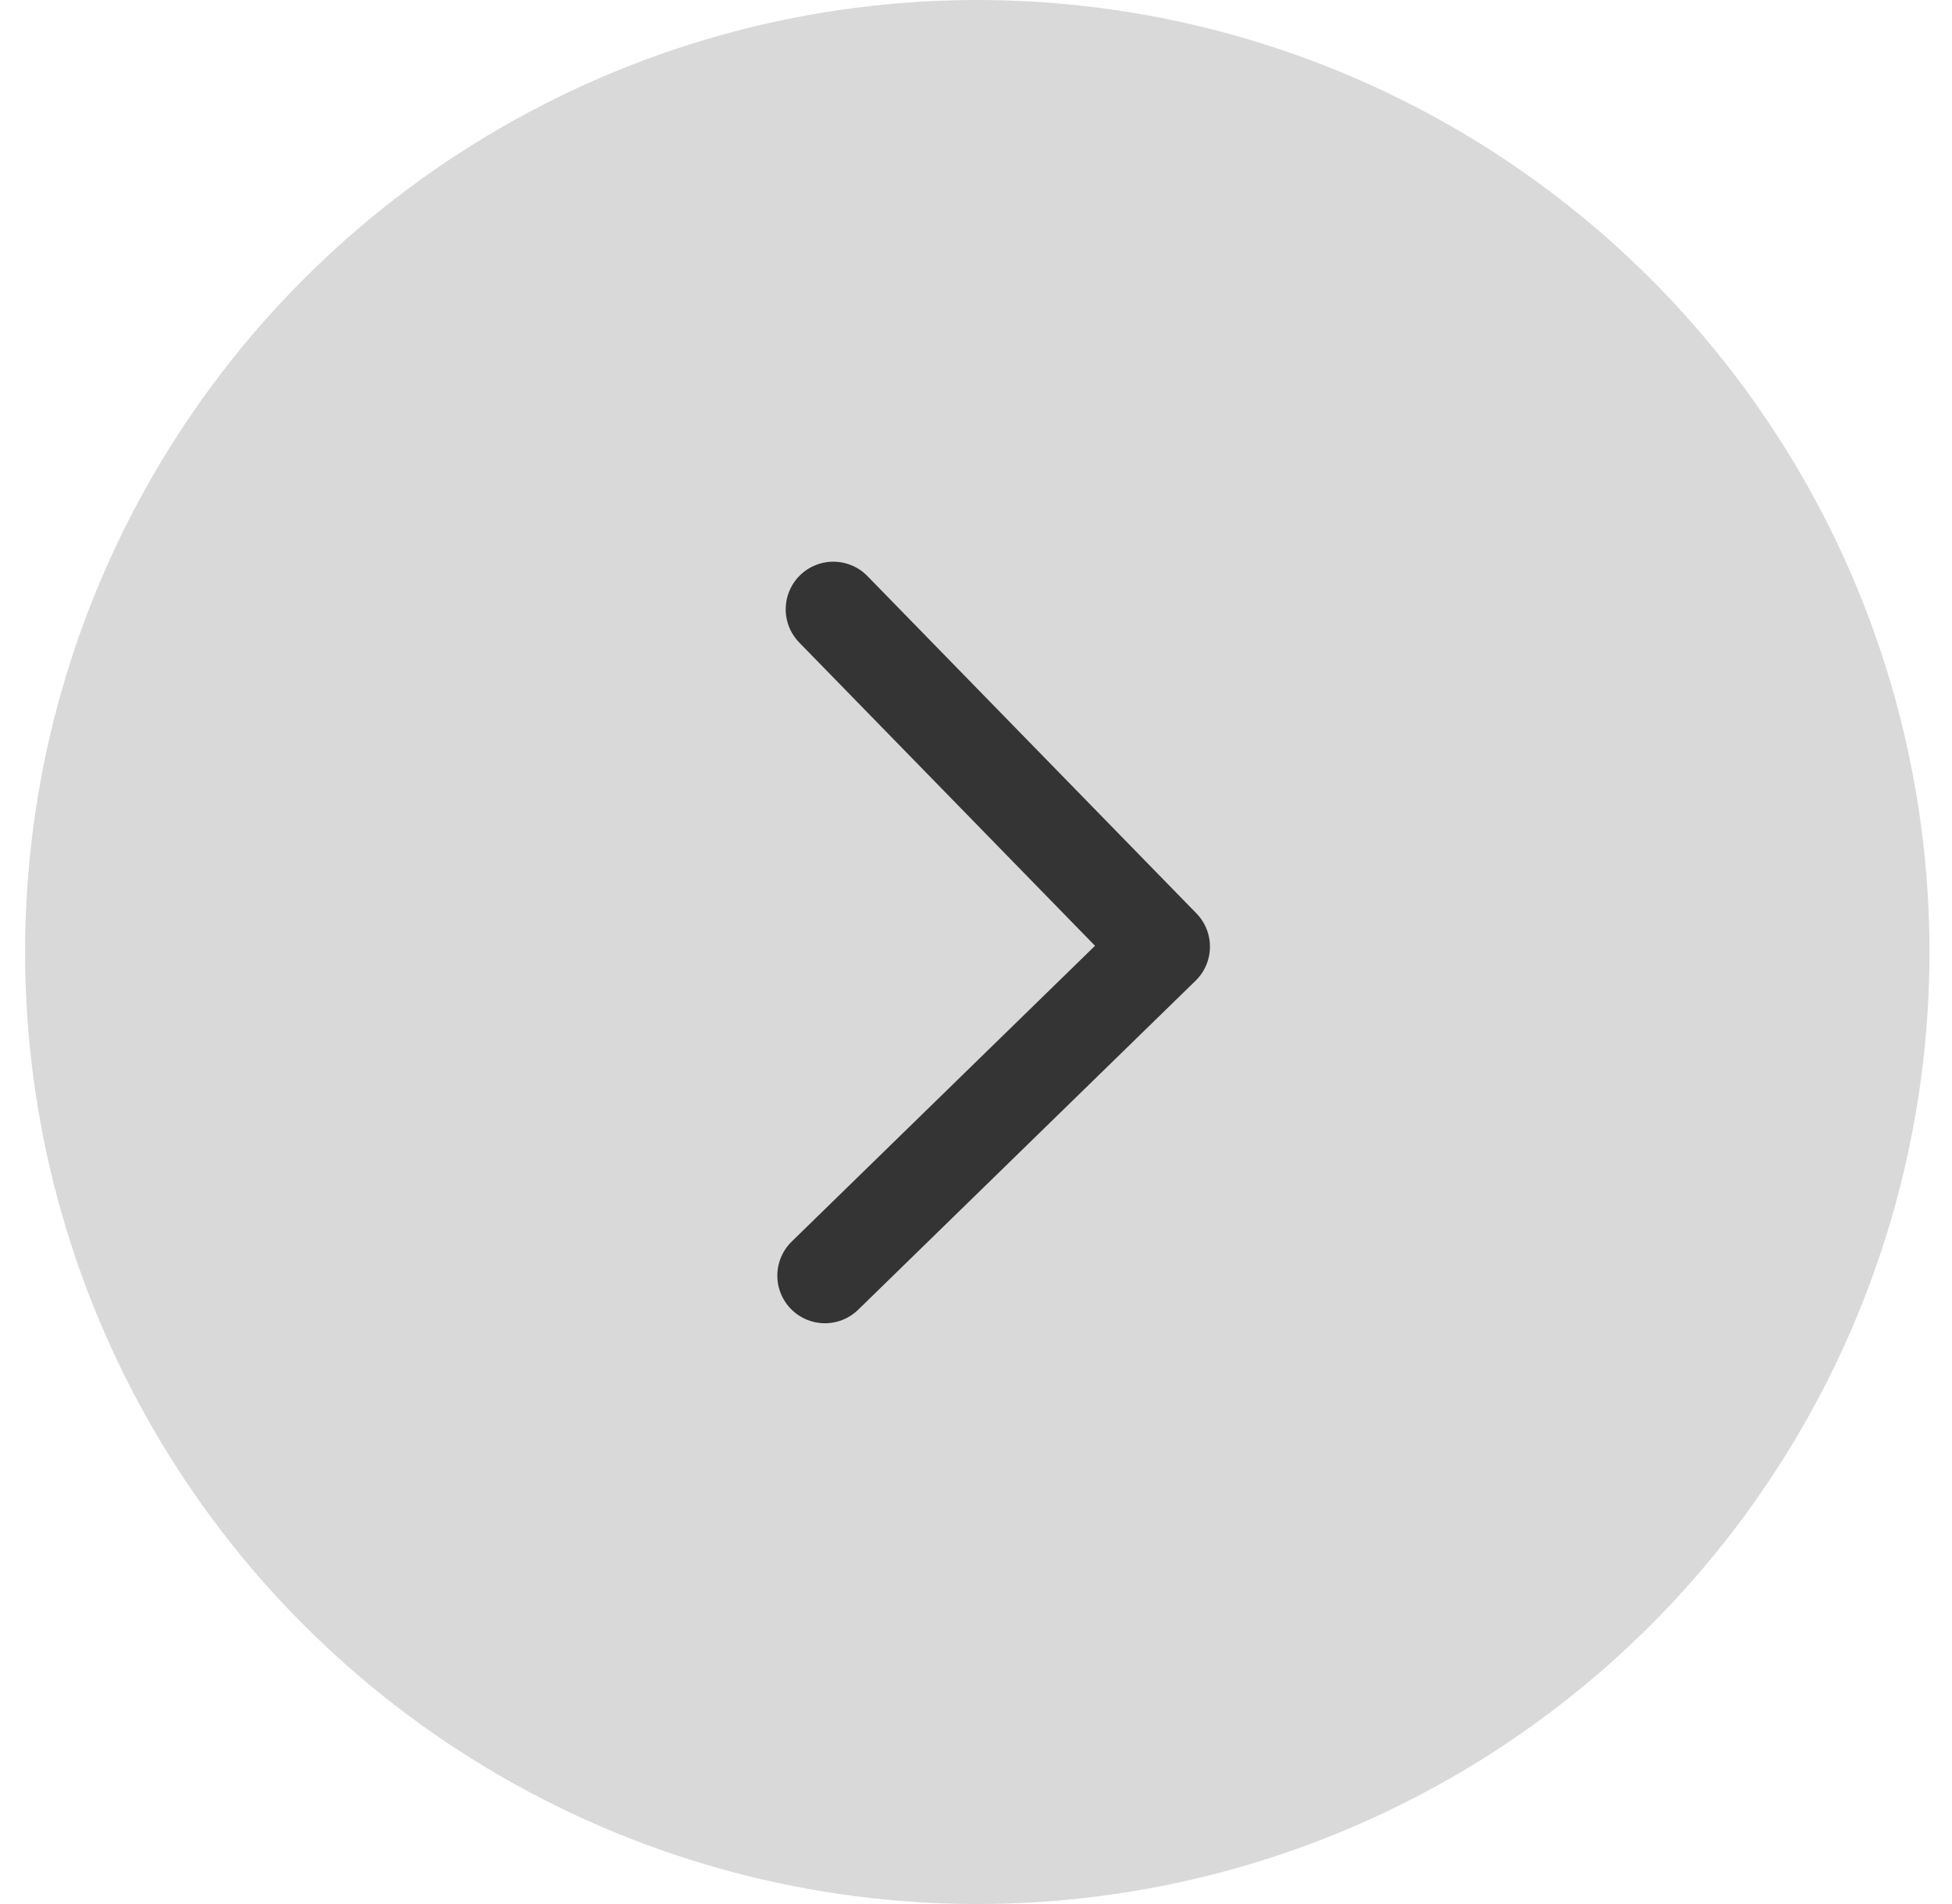 <svg width="41" height="40" viewBox="0 0 41 40" fill="none" xmlns="http://www.w3.org/2000/svg">
<circle cx="20.527" cy="20" r="20" fill="#D9D9D9"/>
<path d="M17.503 12.8L24.414 19.887L17.327 26.799" stroke="#343434" stroke-width="2" stroke-linecap="round" stroke-linejoin="round"/>
</svg>
